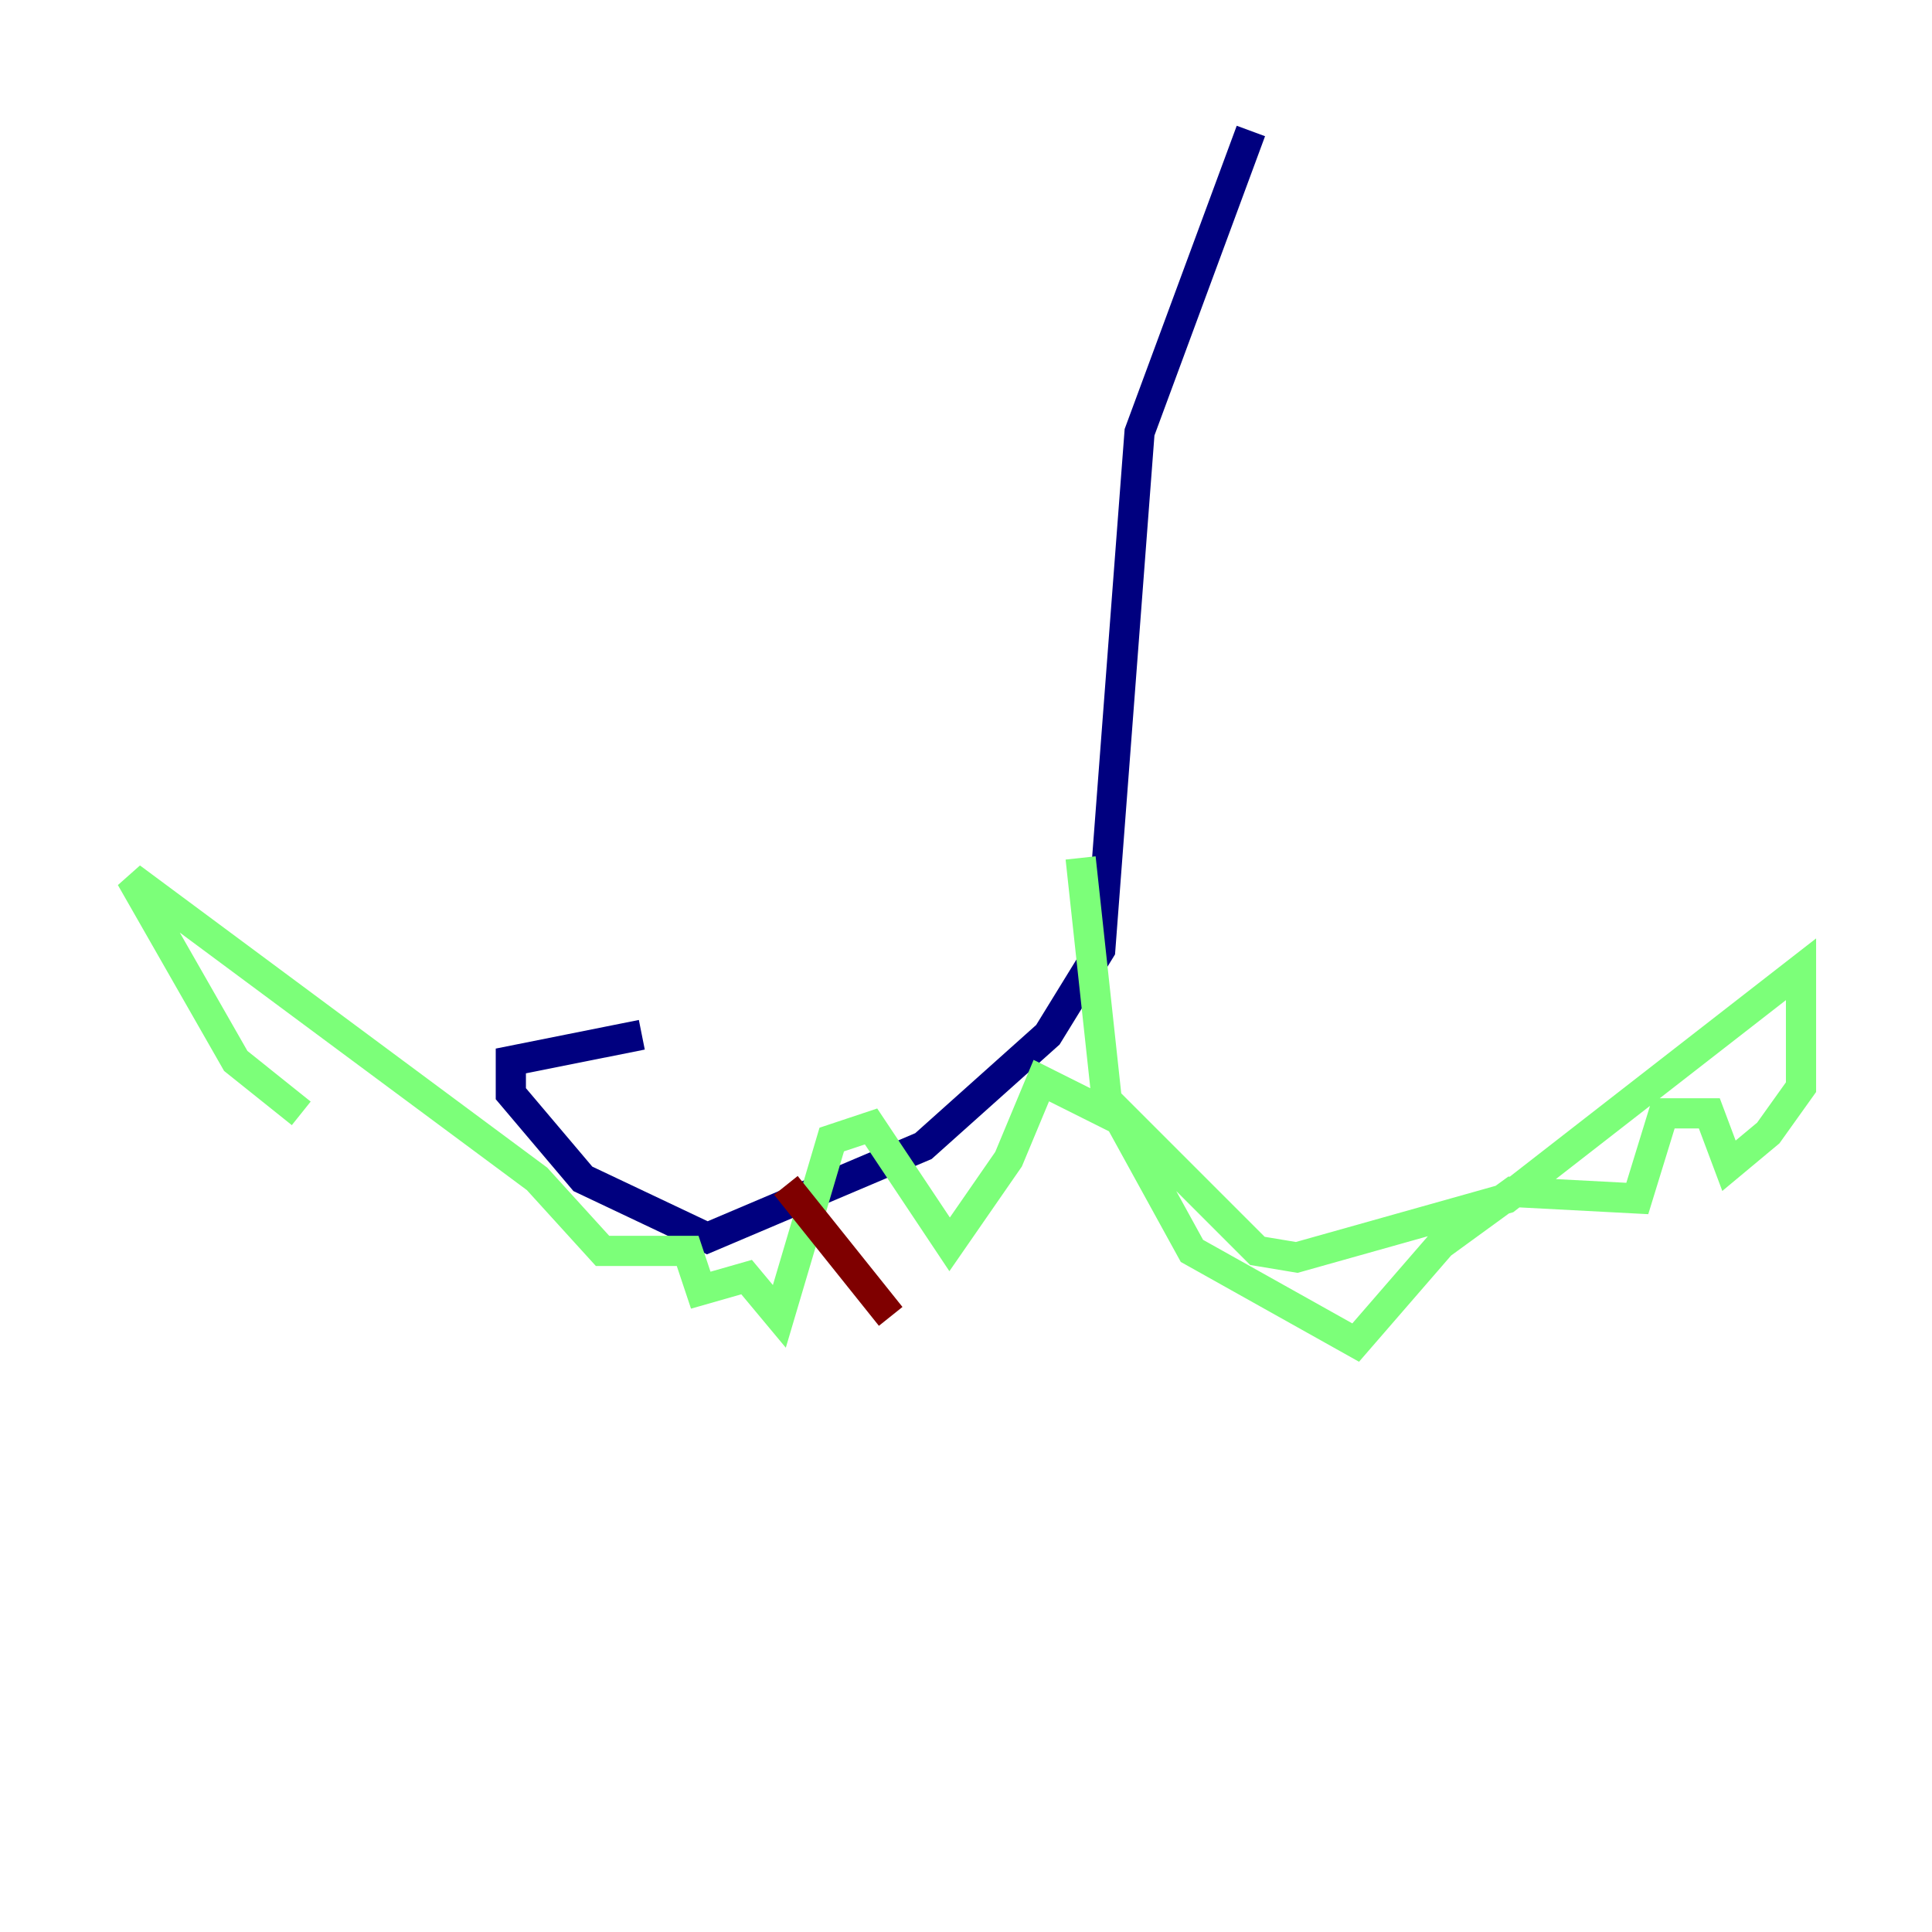 <?xml version="1.0" encoding="utf-8" ?>
<svg baseProfile="tiny" height="128" version="1.2" viewBox="0,0,128,128" width="128" xmlns="http://www.w3.org/2000/svg" xmlns:ev="http://www.w3.org/2001/xml-events" xmlns:xlink="http://www.w3.org/1999/xlink"><defs /><polyline fill="none" points="82.875,8.678 75.498,28.637 72.895,62.915 69.424,68.556 61.18,75.932 46.861,82.007 38.617,78.102 33.844,72.461 33.844,70.291 42.522,68.556" stroke="#00007f" stroke-width="2" /><polyline fill="none" points="71.593,56.841 73.329,72.895 83.308,82.875 85.912,83.308 99.797,79.403 119.322,64.217 119.322,72.027 117.153,75.064 114.549,77.234 113.248,73.763 110.21,73.763 108.475,79.403 100.231,78.969 95.458,82.441 89.817,88.949 78.969,82.875 74.197,74.197 68.99,71.593 66.82,76.8 62.915,82.441 57.709,74.63 55.105,75.498 51.634,87.214 49.464,84.61 46.427,85.478 45.559,82.875 39.919,82.875 35.58,78.102 8.678,58.142 15.62,70.291 19.959,73.763" stroke="#7cff79" stroke-width="2" /><polyline fill="none" points="52.068,78.536 59.01,87.214" stroke="#7f0000" stroke-width="2" /></svg>